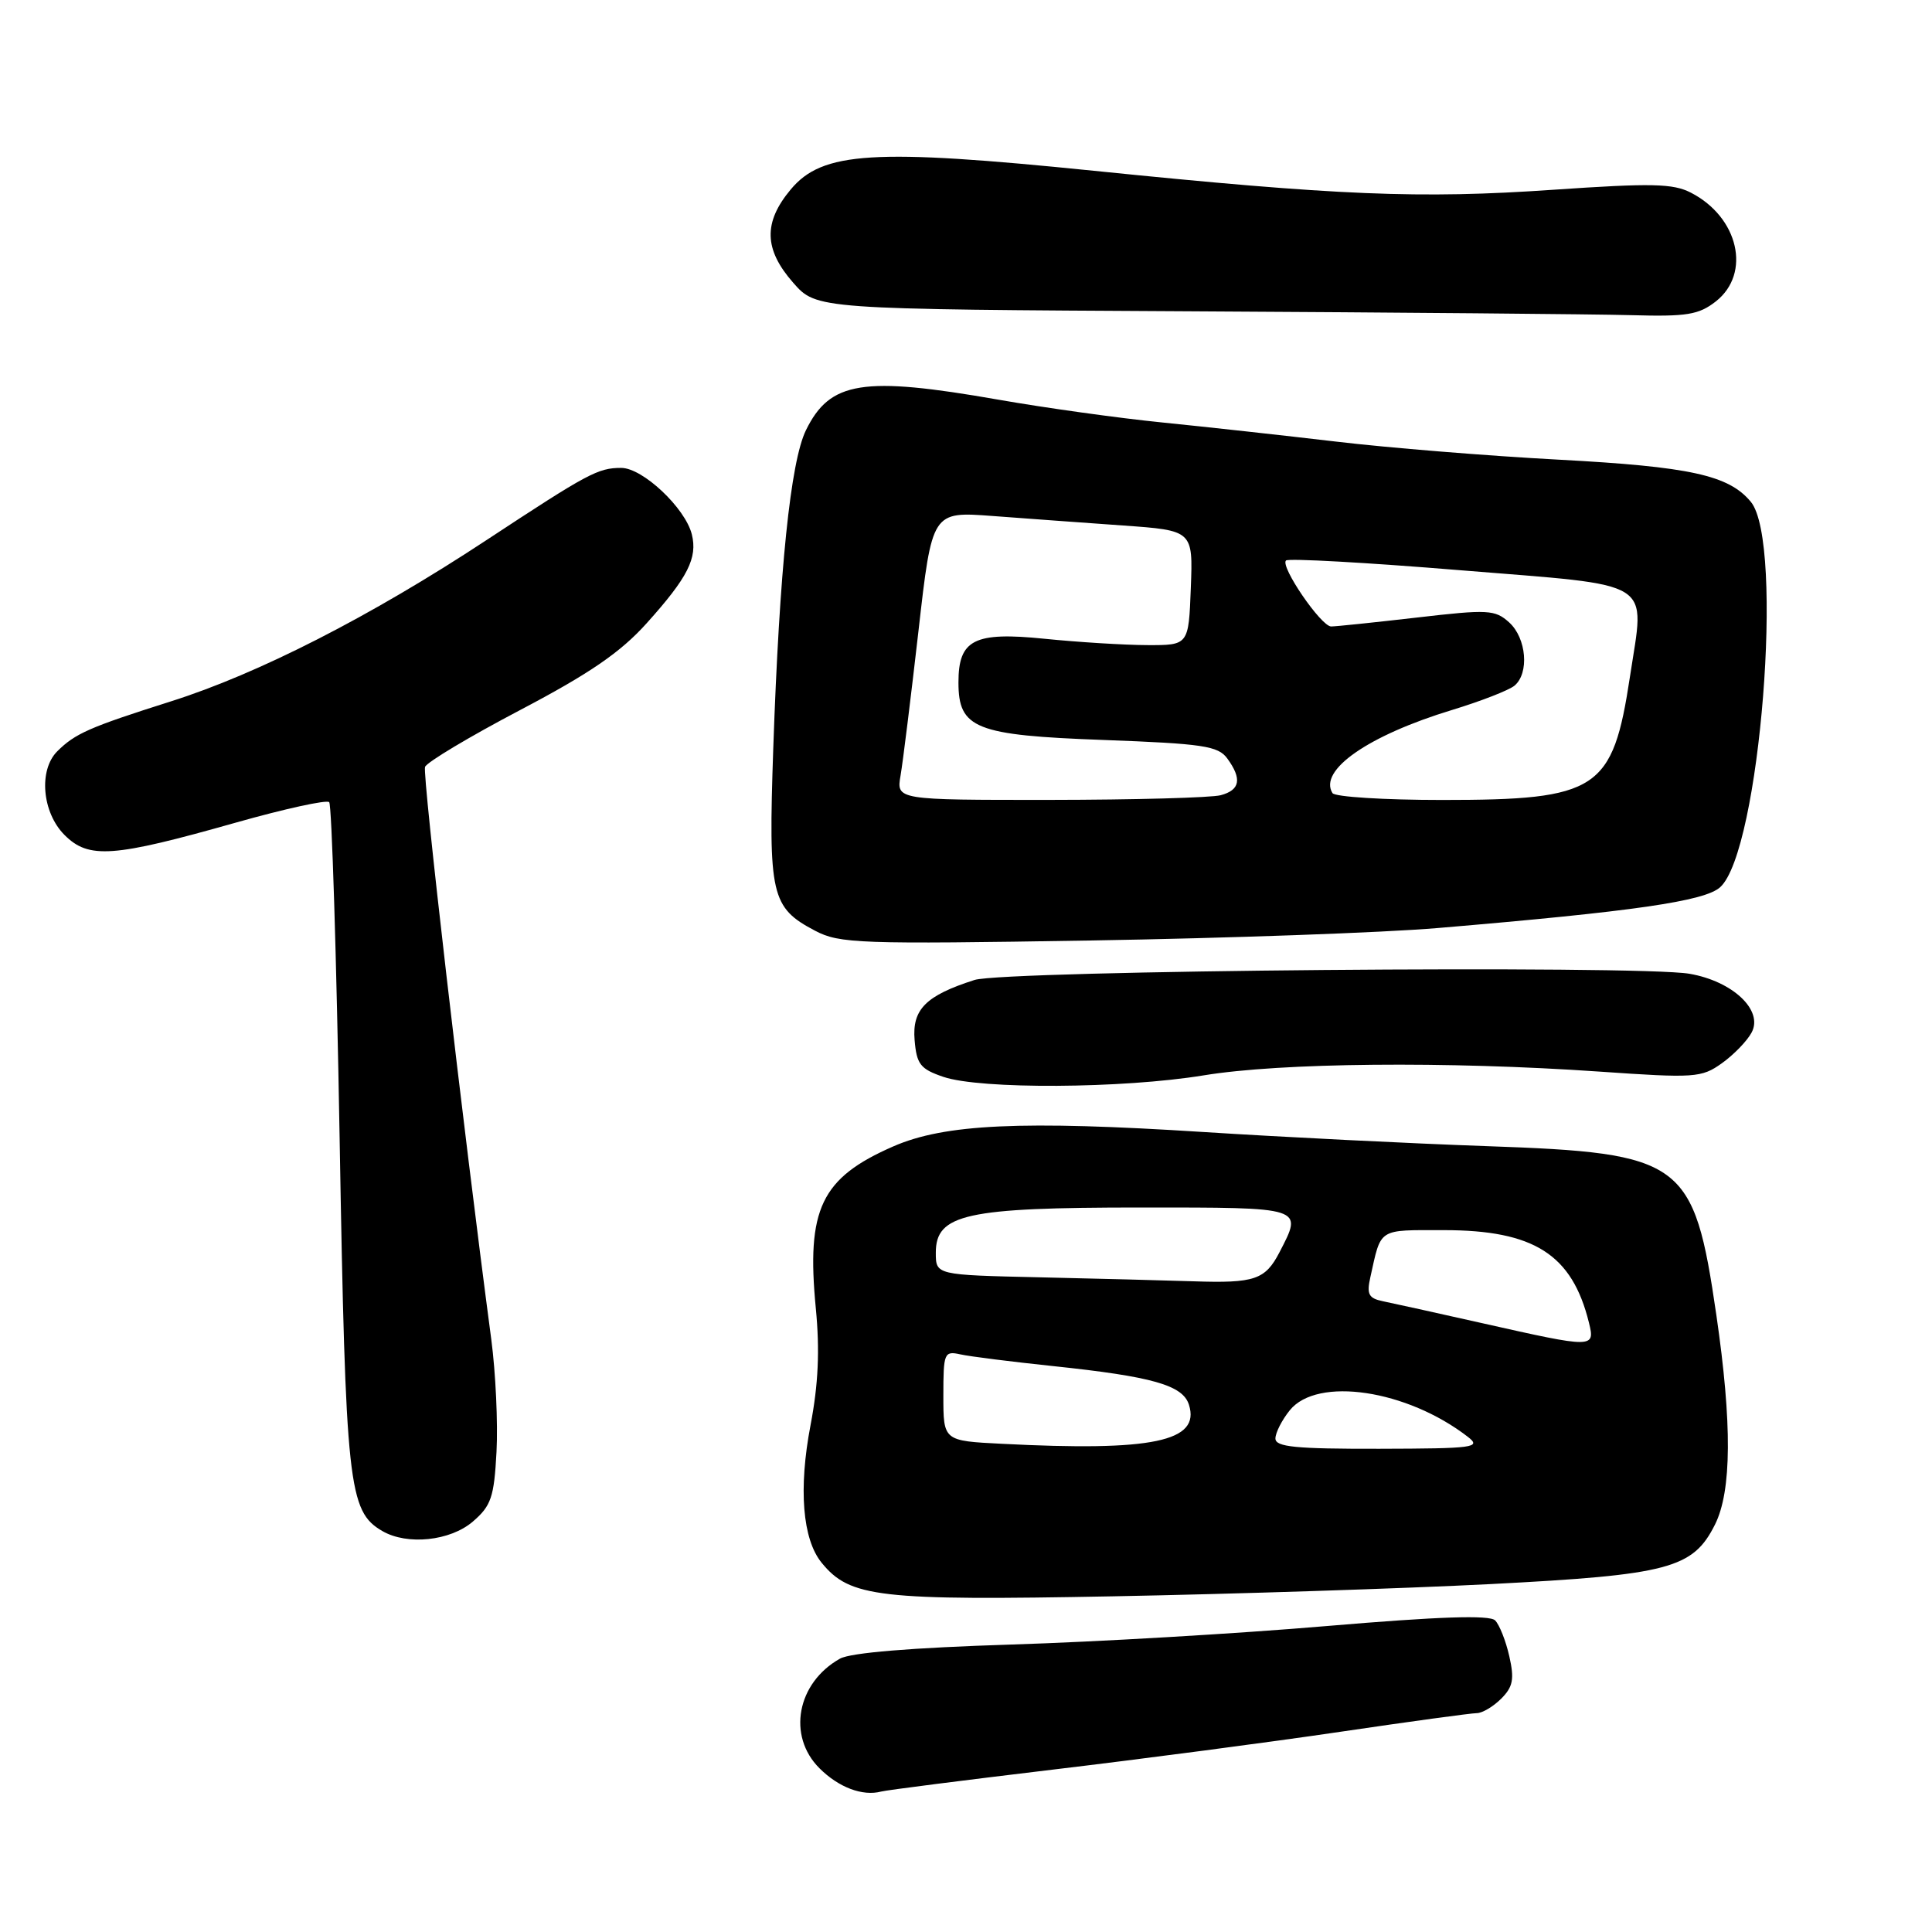 <?xml version="1.0" encoding="UTF-8" standalone="no"?>
<!DOCTYPE svg PUBLIC "-//W3C//DTD SVG 1.1//EN" "http://www.w3.org/Graphics/SVG/1.1/DTD/svg11.dtd" >
<svg xmlns="http://www.w3.org/2000/svg" xmlns:xlink="http://www.w3.org/1999/xlink" version="1.1" viewBox="0 0 256 256">
 <g >
 <path fill="currentColor"
d=" M 139.45 234.49 C 151.23 233.09 168.40 230.83 177.61 229.47 C 186.82 228.11 194.95 227.00 195.68 227.00 C 196.40 227.00 197.86 226.14 198.91 225.09 C 200.48 223.52 200.68 222.50 199.99 219.46 C 199.53 217.42 198.68 215.28 198.11 214.71 C 197.37 213.97 190.64 214.20 175.78 215.46 C 164.07 216.46 145.28 217.56 134.00 217.91 C 120.76 218.33 112.72 218.99 111.30 219.78 C 105.60 222.98 104.28 230.01 108.58 234.30 C 111.12 236.84 114.29 238.04 116.76 237.39 C 117.46 237.20 127.67 235.90 139.45 234.49 Z  M 197.50 209.90 C 221.14 208.68 224.33 207.84 227.25 202.00 C 229.46 197.57 229.52 188.64 227.43 174.28 C 224.44 153.77 223.08 152.78 197.00 151.87 C 186.82 151.51 169.95 150.67 159.50 150.00 C 135.38 148.46 125.16 148.93 118.35 151.91 C 108.79 156.09 106.83 160.20 108.10 173.36 C 108.64 178.93 108.43 183.45 107.40 188.84 C 105.79 197.26 106.33 203.96 108.87 207.07 C 112.61 211.67 116.45 212.11 147.50 211.52 C 163.45 211.22 185.95 210.49 197.50 209.90 Z  M 62.65 201.62 C 65.08 199.53 65.47 198.40 65.79 192.37 C 65.99 188.59 65.68 181.90 65.10 177.50 C 61.32 148.99 55.95 102.58 56.32 101.62 C 56.56 100.99 62.23 97.60 68.93 94.08 C 78.14 89.24 82.22 86.44 85.68 82.59 C 91.14 76.52 92.45 73.94 91.67 70.80 C 90.79 67.30 85.16 62.00 82.32 62.00 C 79.23 62.00 77.95 62.69 64.47 71.56 C 49.12 81.67 34.25 89.27 22.60 92.95 C 11.82 96.37 9.96 97.19 7.58 99.56 C 5.09 102.06 5.58 107.67 8.55 110.64 C 11.76 113.85 14.94 113.62 31.25 109.00 C 37.72 107.17 43.28 105.95 43.62 106.29 C 43.96 106.63 44.58 126.61 45.00 150.70 C 45.80 196.95 46.16 200.25 50.66 202.87 C 53.96 204.79 59.66 204.19 62.65 201.62 Z  M 159.50 142.49 C 169.71 140.81 191.72 140.60 211.90 141.99 C 224.57 142.87 225.46 142.81 228.15 140.89 C 229.72 139.77 231.50 137.94 232.10 136.81 C 233.68 133.87 229.60 130.02 223.87 129.03 C 217.10 127.86 133.10 128.59 129.13 129.85 C 122.67 131.92 120.85 133.74 121.19 137.81 C 121.46 141.03 121.95 141.65 125.00 142.69 C 129.90 144.36 148.77 144.25 159.50 142.49 Z  M 190.50 122.97 C 216.44 120.78 225.88 119.42 227.93 117.56 C 233.21 112.79 236.46 71.88 231.99 66.49 C 229.07 62.96 223.94 61.84 206.57 60.91 C 197.18 60.41 183.88 59.33 177.00 58.51 C 170.12 57.70 159.78 56.56 154.00 55.98 C 148.22 55.40 138.46 54.04 132.30 52.96 C 114.31 49.81 109.98 50.50 106.79 57.01 C 104.75 61.19 103.28 75.45 102.46 99.20 C 101.80 118.63 102.17 120.26 108.01 123.33 C 111.25 125.03 113.85 125.12 144.50 124.62 C 162.65 124.32 183.35 123.58 190.50 122.97 Z  M 227.37 39.93 C 232.07 36.22 230.37 28.79 224.07 25.54 C 221.70 24.31 218.86 24.25 205.88 25.14 C 188.09 26.37 177.31 25.92 144.94 22.63 C 115.73 19.66 108.97 20.07 104.77 25.11 C 101.13 29.47 101.22 33.04 105.10 37.46 C 108.19 40.98 108.19 40.98 157.85 41.25 C 185.16 41.40 211.38 41.63 216.12 41.76 C 223.54 41.97 225.09 41.71 227.37 39.93 Z  M 132.75 191.31 C 125.00 190.92 125.00 190.92 125.00 184.94 C 125.00 179.26 125.11 178.99 127.25 179.46 C 128.49 179.74 134.00 180.43 139.50 181.01 C 152.71 182.40 156.72 183.54 157.54 186.13 C 159.09 191.01 152.73 192.34 132.75 191.31 Z  M 169.00 190.61 C 169.00 189.85 169.86 188.16 170.91 186.86 C 174.55 182.37 186.42 184.14 194.50 190.39 C 196.33 191.81 195.35 191.94 182.75 191.97 C 171.67 191.99 169.00 191.73 169.00 190.61 Z  M 196.50 175.35 C 190.45 173.99 184.48 172.67 183.24 172.42 C 181.35 172.03 181.07 171.50 181.58 169.23 C 183.04 162.66 182.50 163.00 191.32 163.00 C 203.27 163.00 208.31 166.22 210.54 175.25 C 211.38 178.66 211.20 178.66 196.50 175.35 Z  M 137.75 169.25 C 124.00 168.94 124.00 168.94 124.00 165.99 C 124.00 160.88 127.99 160.00 151.12 160.00 C 172.93 160.00 172.65 159.91 169.54 165.93 C 167.65 169.57 166.25 170.05 158.17 169.78 C 154.50 169.66 145.31 169.42 137.75 169.25 Z  M 119.33 102.75 C 119.64 100.96 120.70 92.36 121.70 83.63 C 123.50 67.77 123.50 67.77 131.50 68.37 C 135.90 68.70 143.68 69.27 148.79 69.63 C 158.08 70.29 158.08 70.29 157.79 77.90 C 157.50 85.50 157.50 85.50 152.00 85.48 C 148.97 85.47 142.86 85.09 138.41 84.64 C 129.08 83.69 127.00 84.75 127.00 90.42 C 127.00 96.54 129.23 97.43 146.22 98.05 C 159.41 98.54 161.41 98.84 162.62 100.50 C 164.59 103.20 164.33 104.68 161.75 105.37 C 160.51 105.70 150.34 105.98 139.14 105.99 C 118.77 106.00 118.77 106.00 119.33 102.75 Z  M 176.56 105.09 C 174.68 102.06 181.30 97.45 192.42 94.07 C 196.23 92.91 199.94 91.46 200.67 90.86 C 202.66 89.21 202.27 84.56 199.98 82.48 C 198.10 80.78 197.20 80.73 187.73 81.83 C 182.10 82.48 177.00 83.01 176.38 83.01 C 175.05 83.00 169.61 75.06 170.40 74.27 C 170.70 73.96 181.10 74.54 193.51 75.56 C 219.68 77.69 217.95 76.61 215.98 89.65 C 213.69 104.73 211.76 106.00 191.09 106.00 C 183.41 106.00 176.87 105.59 176.56 105.09 Z "/>
</g>
</svg>